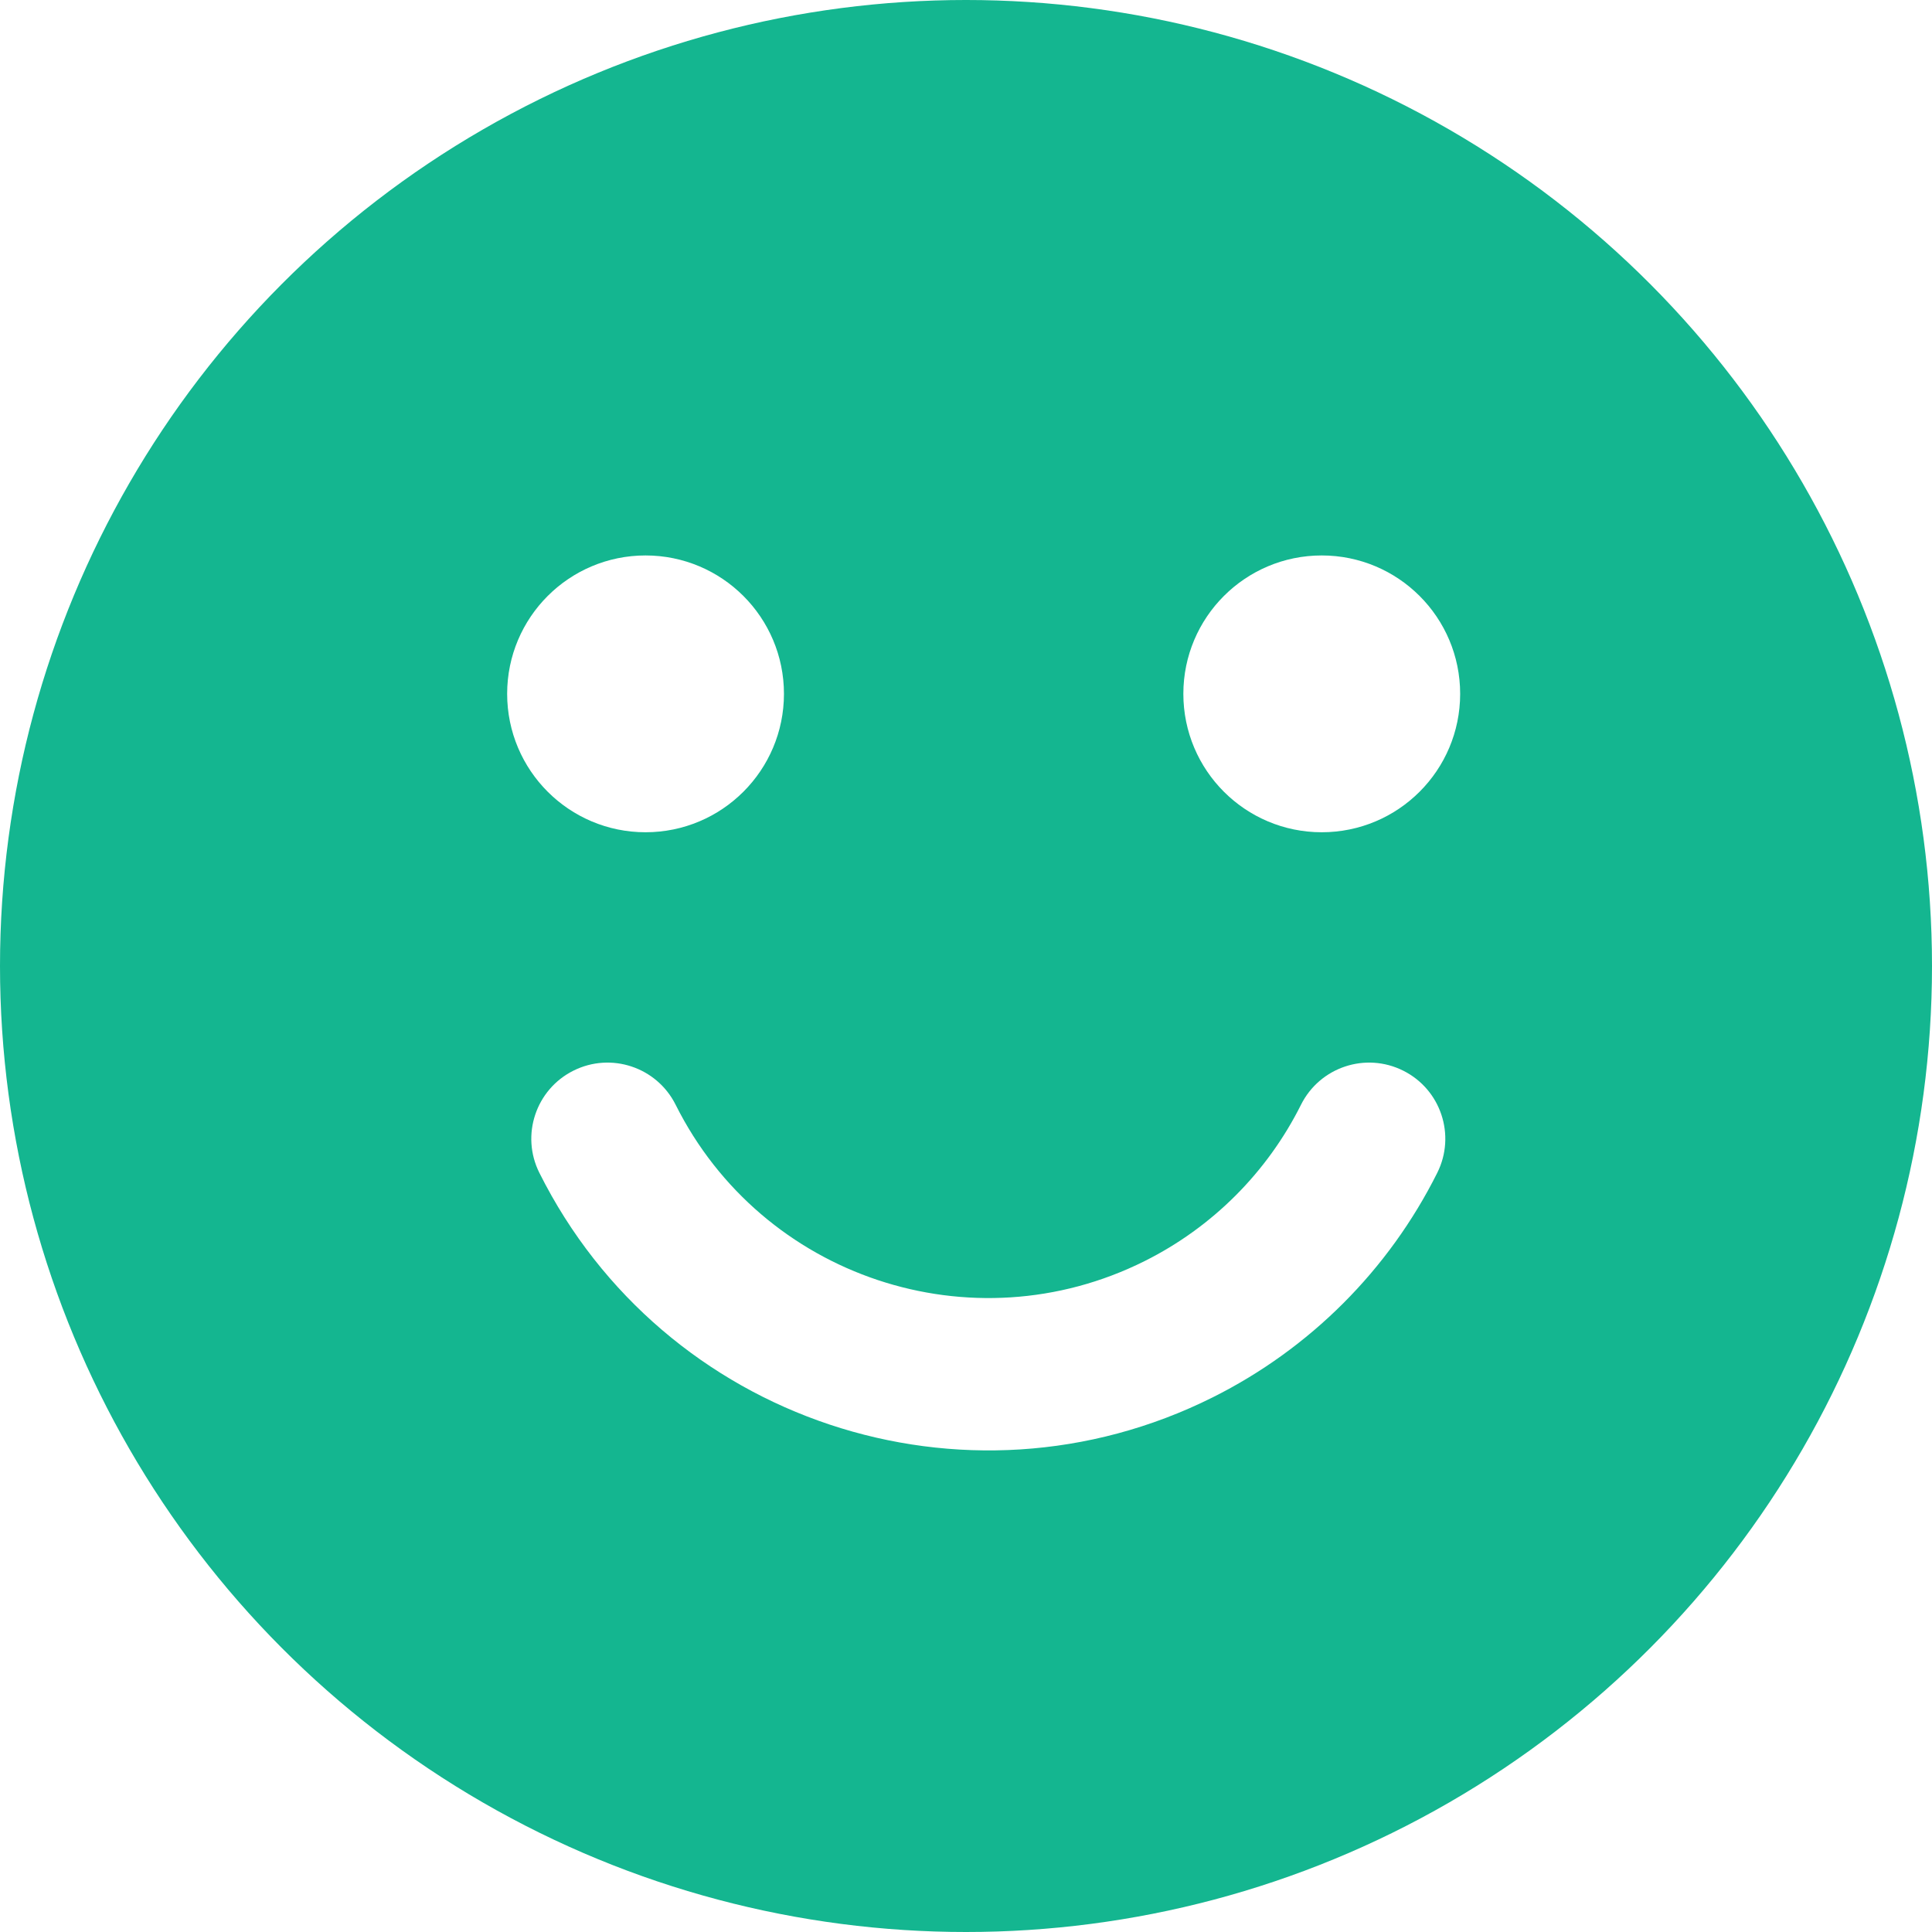 <?xml version="1.0" encoding="UTF-8"?>
<svg width="40px" height="40px" viewBox="0 0 40 40" version="1.1" xmlns="http://www.w3.org/2000/svg" xmlns:xlink="http://www.w3.org/1999/xlink">
    <g stroke="none" stroke-width="1" fill="none" fill-rule="evenodd">
        <g transform="translate(-315, -3839)">
            <rect fill="#FFFFFF" x="0" y="0" width="740" height="3921"></rect>
            <g transform="translate(315, 3839)">
                <g>
                    <circle fill="#14B690" cx="20" cy="20" r="20"></circle>
                    <g transform="translate(11, 12)" fill="#FFFFFF">
                        <path d="M0.167,12.282 C2.734,17.416 8.976,19.497 14.109,16.93 C16.121,15.924 17.751,14.294 18.757,12.282 C19.146,11.504 18.831,10.556 18.052,10.167 C17.273,9.777 16.326,10.093 15.936,10.872 C15.236,12.273 14.1,13.409 12.699,14.109 C9.123,15.897 4.776,14.448 2.988,10.872 C2.598,10.093 1.651,9.777 0.872,10.167 C0.093,10.556 -0.223,11.504 0.167,12.282 Z" id="Path"></path>
                        <path d="M2.365,4.731 C3.672,4.731 4.731,3.672 4.731,2.365 C4.731,1.059 3.672,0 2.365,0 C1.059,0 0,1.059 0,2.365 C0,3.672 1.059,4.731 2.365,4.731 Z" stroke="#FFFFFF"></path>
                        <path d="M16.365,4.731 C17.672,4.731 18.731,3.672 18.731,2.365 C18.731,1.059 17.672,0 16.365,0 C15.059,0 14,1.059 14,2.365 C14,3.672 15.059,4.731 16.365,4.731 Z" stroke="#FFFFFF"></path>
                    </g>
                </g>
            </g>
        </g>
    </g>
</svg>